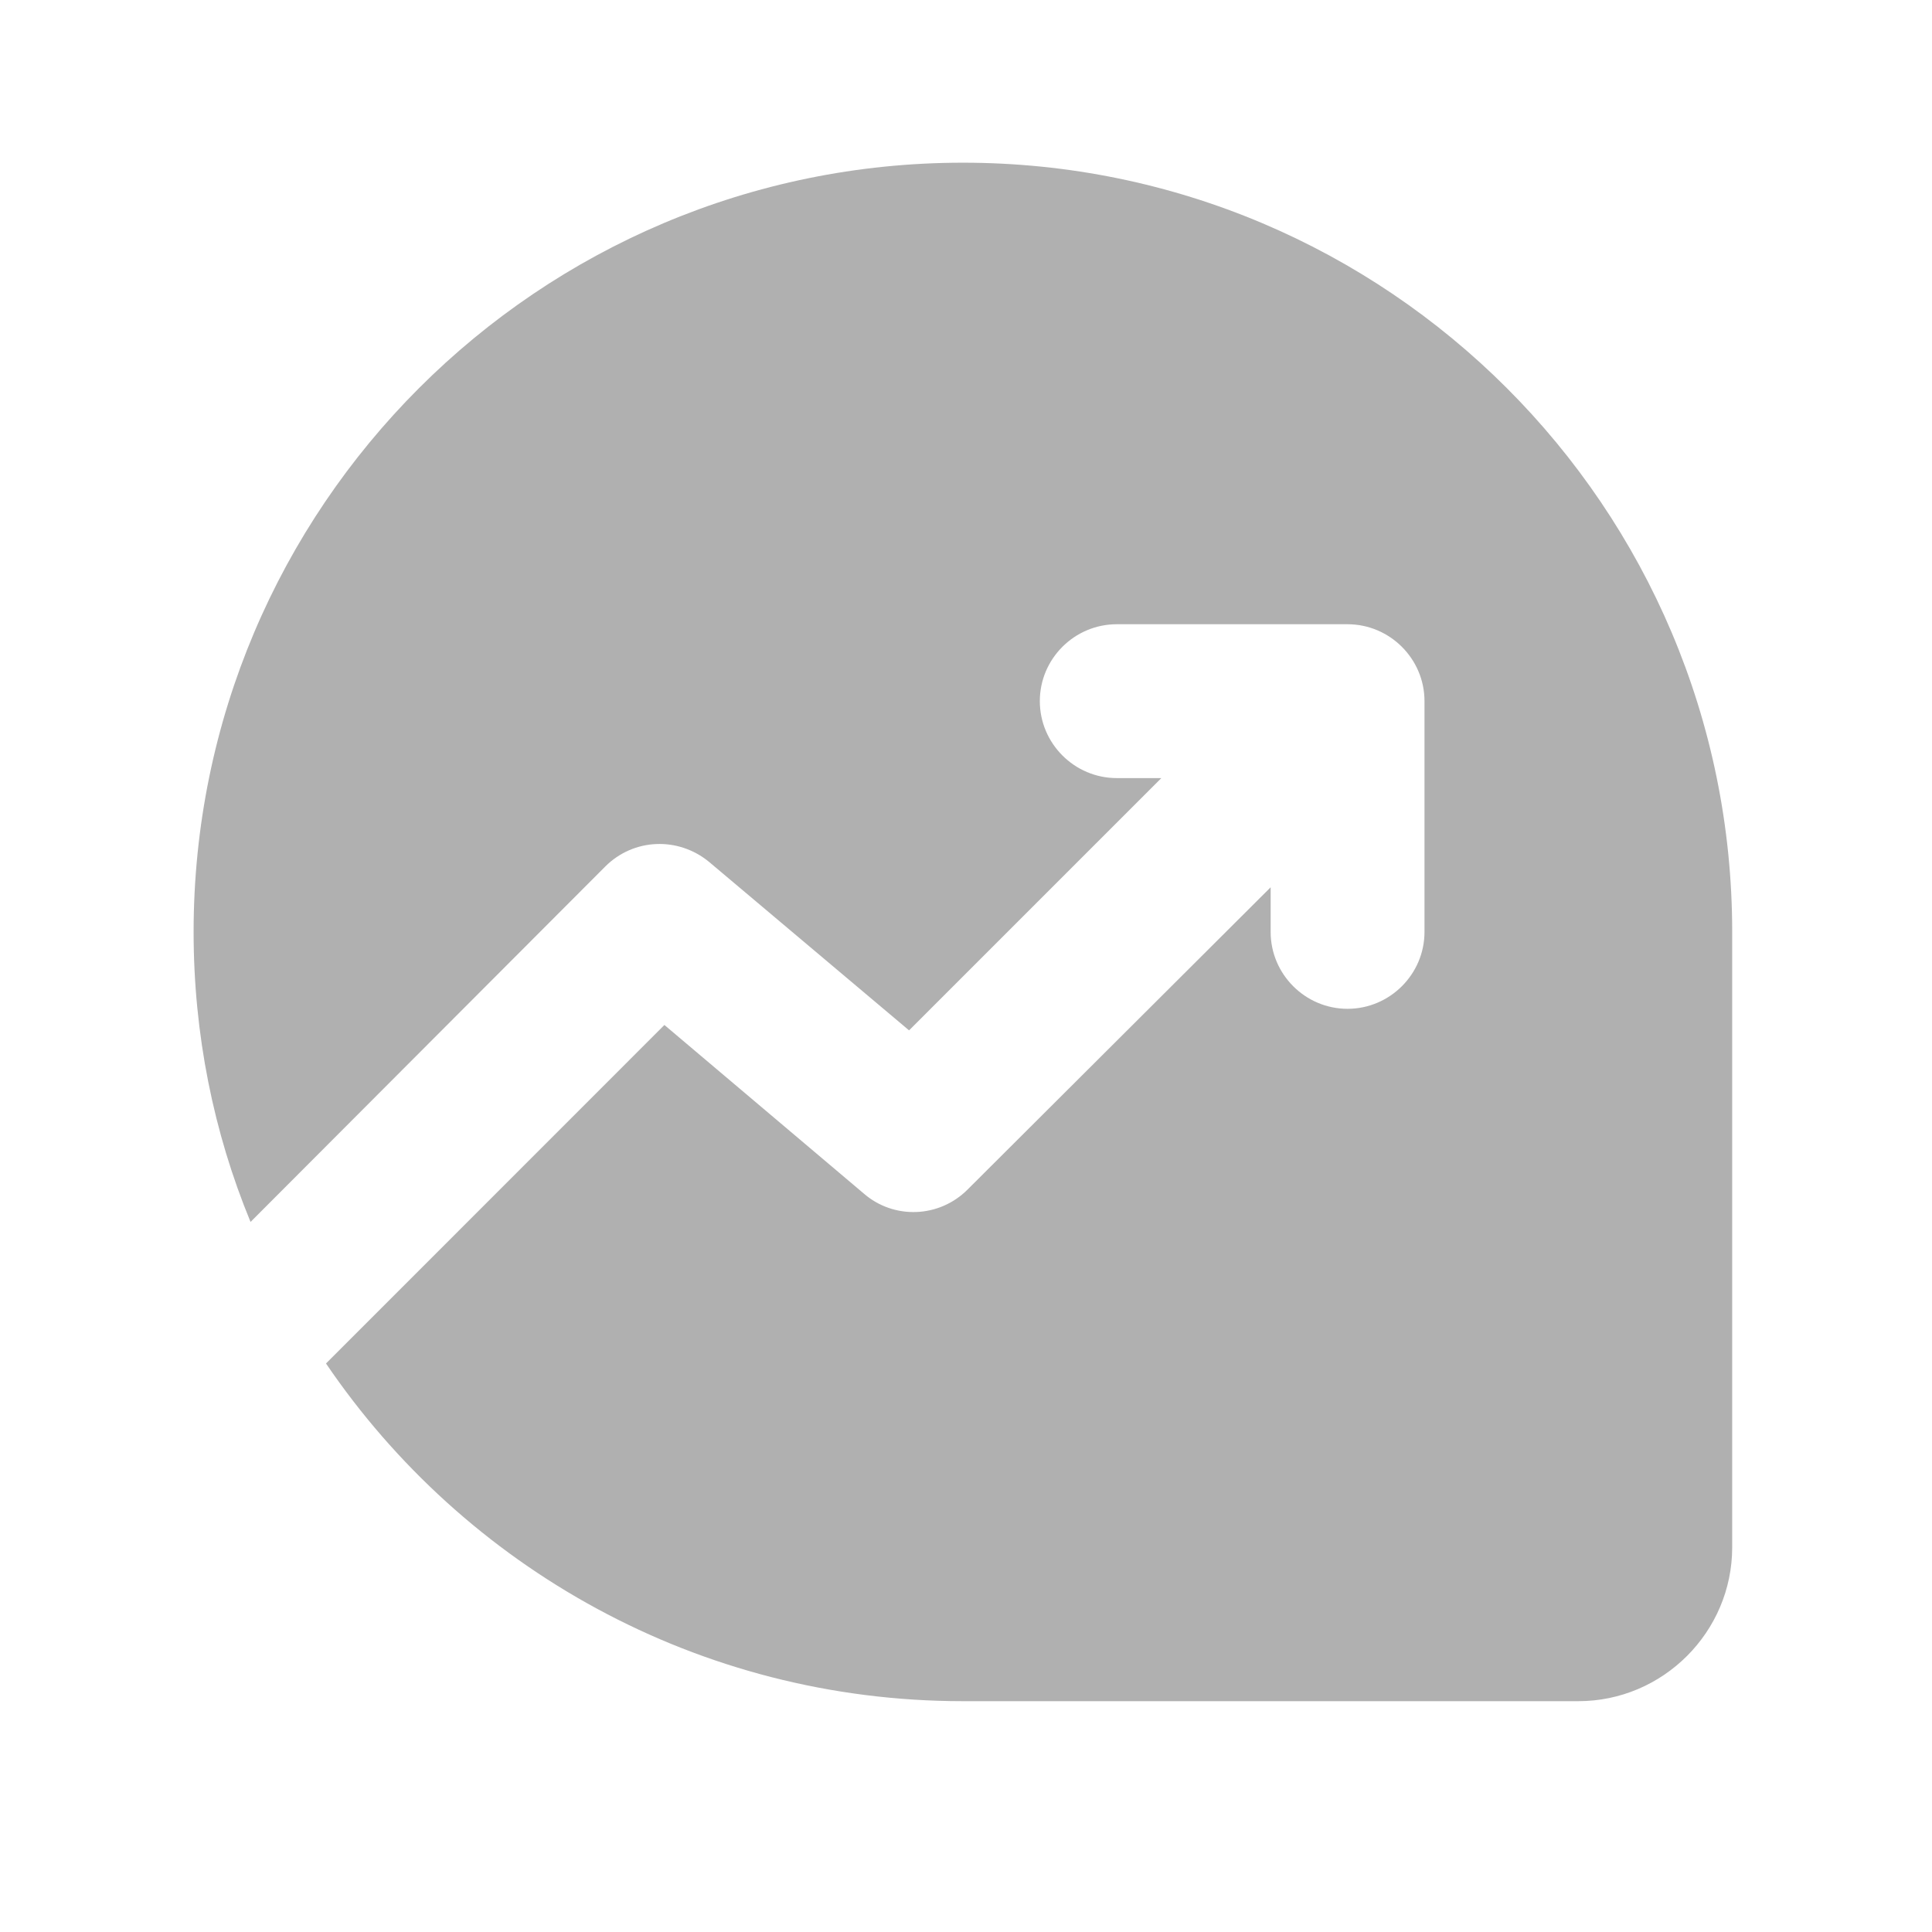 <svg width="19" height="19" viewBox="0 0 19 19" fill="none" xmlns="http://www.w3.org/2000/svg">
<path d="M17.035 9.165C17.035 4.989 13.646 1.6 9.47 1.6C5.294 1.6 1.904 4.989 1.904 9.165C1.904 10.171 2.101 11.139 2.464 12.017L5.952 8.522C6.232 8.242 6.67 8.227 6.973 8.476L8.94 10.133L11.421 7.652H10.983C10.566 7.652 10.226 7.311 10.226 6.895C10.226 6.479 10.566 6.139 10.983 6.139H13.252C13.668 6.139 14.009 6.479 14.009 6.895V9.165C14.009 9.581 13.668 9.921 13.252 9.921C12.836 9.921 12.496 9.581 12.496 9.165V8.726L9.515 11.699C9.235 11.979 8.789 11.994 8.494 11.737L6.534 10.08L3.206 13.409C4.567 15.414 6.867 16.73 9.47 16.73H15.522C16.354 16.73 17.035 16.049 17.035 15.217V9.165Z" fill="#B0B0B0"/>
</svg>
